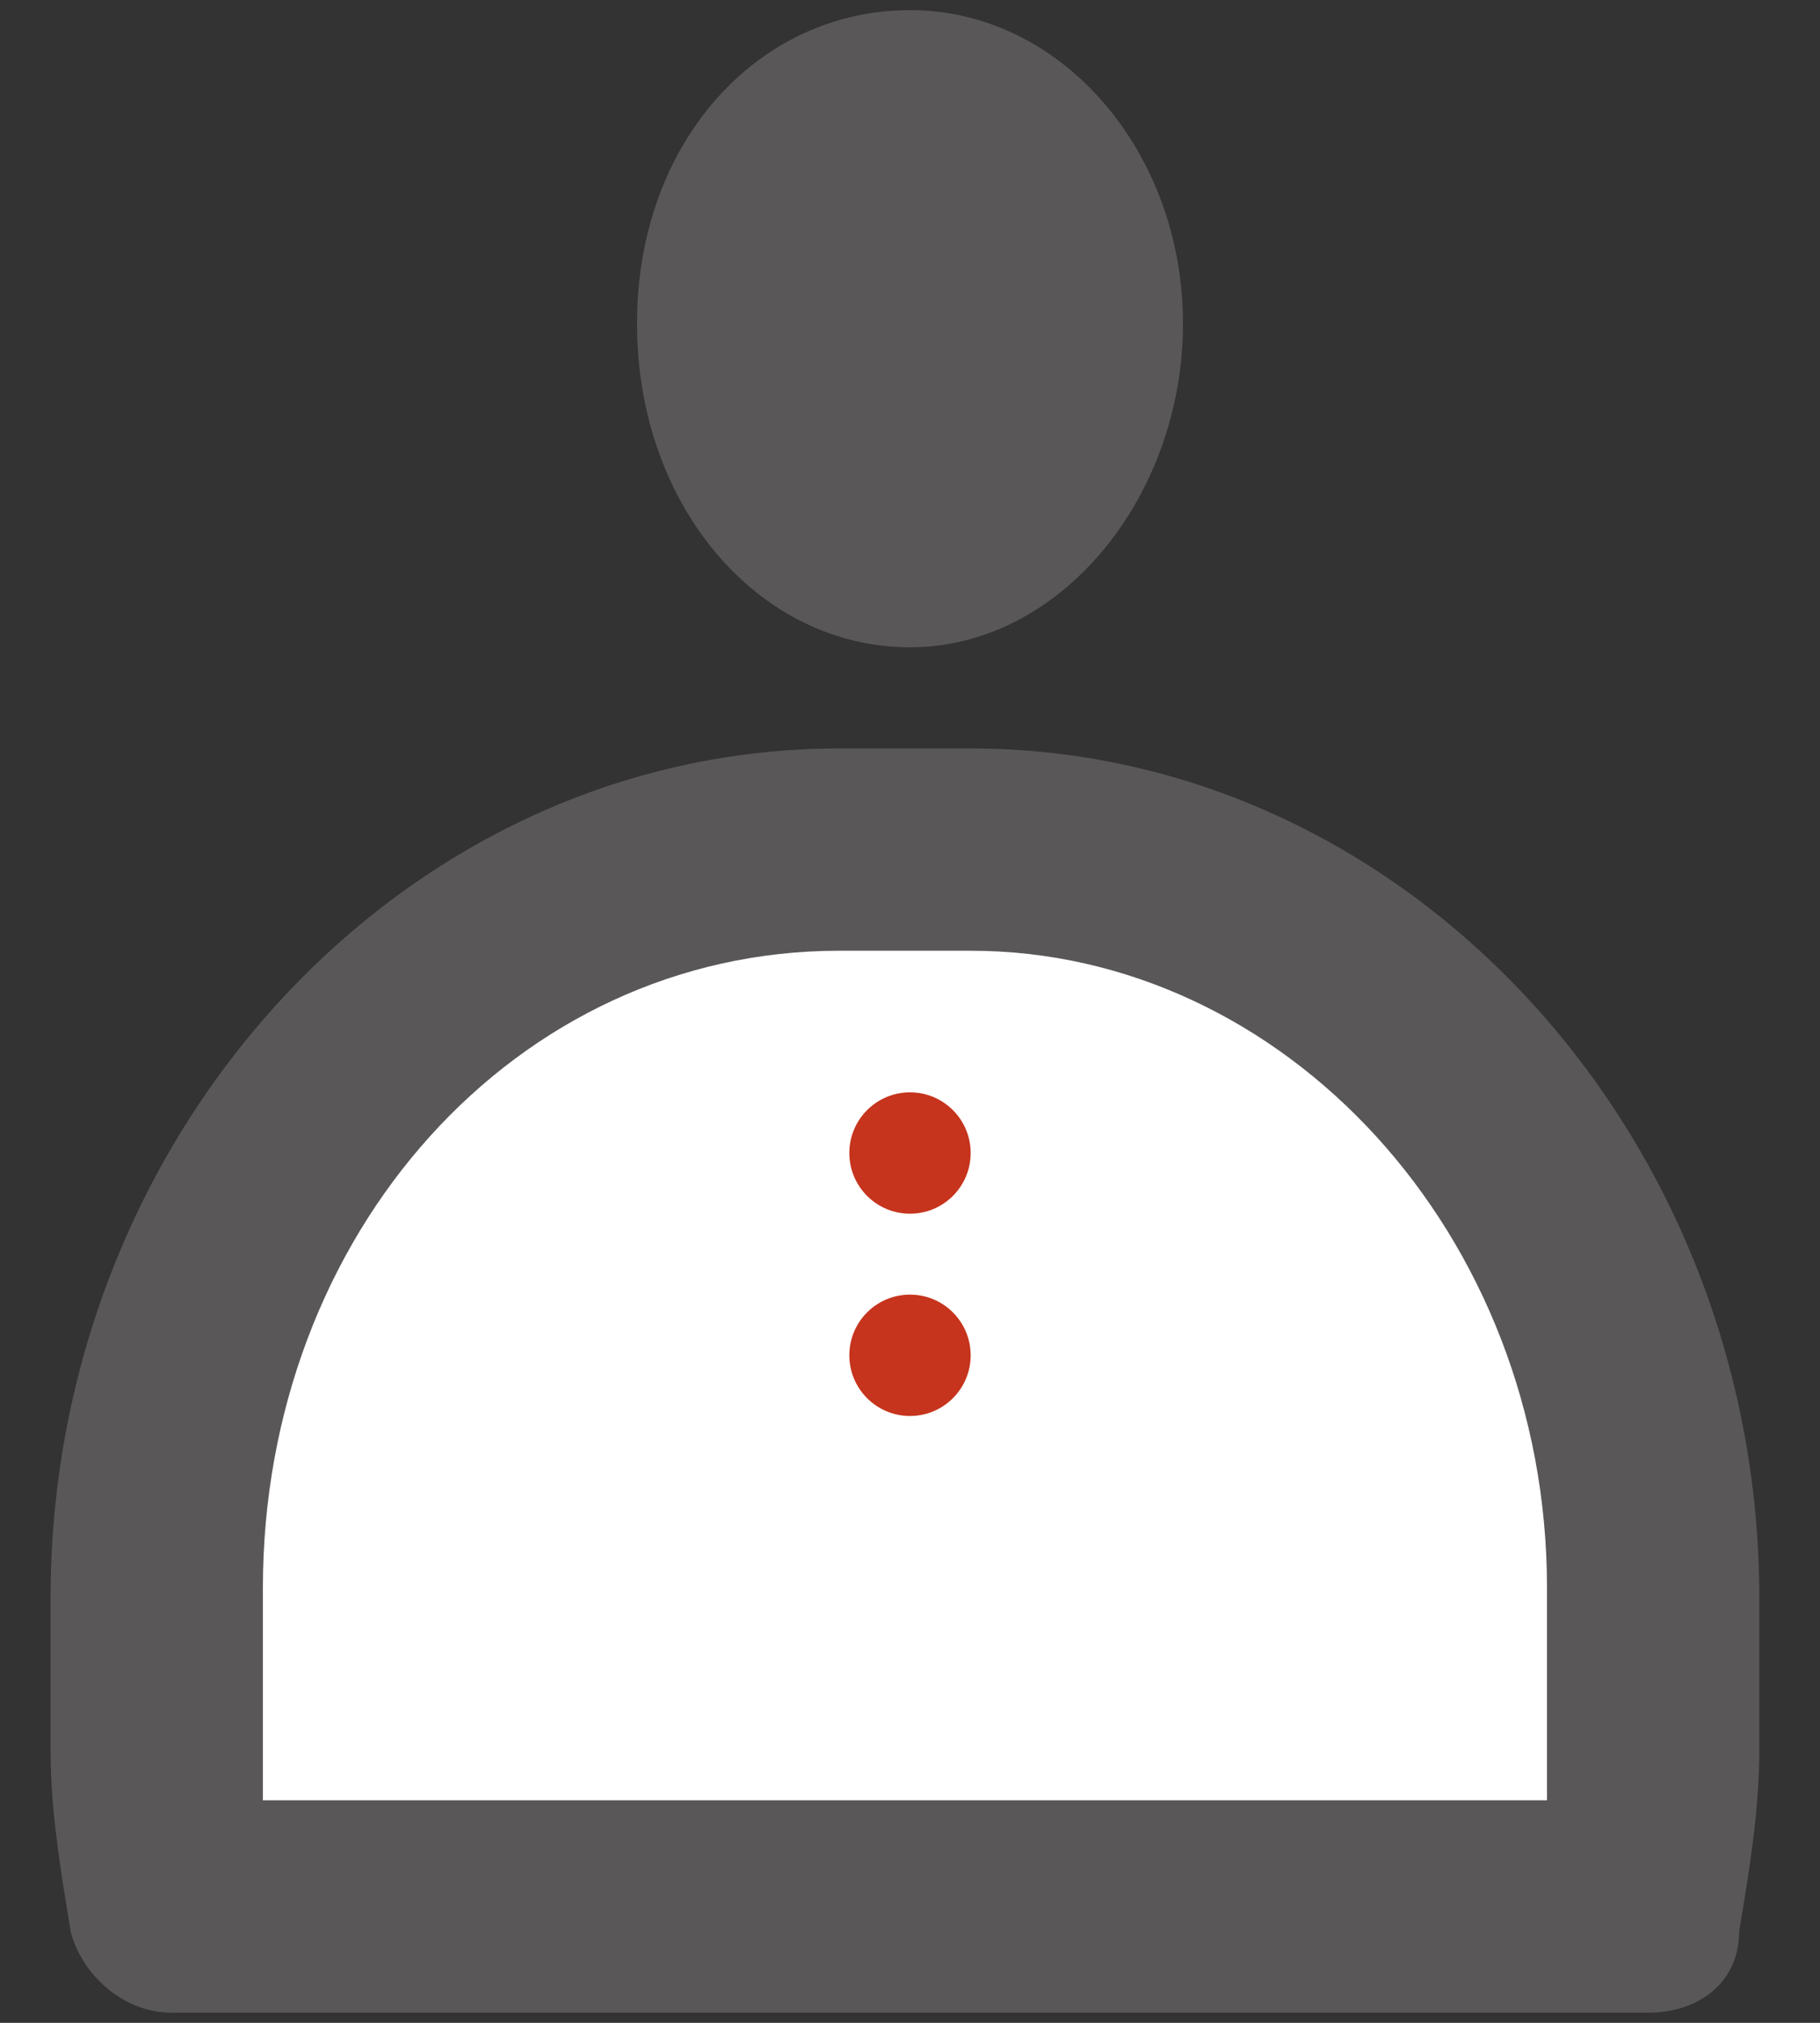 <?xml version="1.0" encoding="utf-8"?>
<!-- Generator: Adobe Illustrator 19.0.0, SVG Export Plug-In . SVG Version: 6.00 Build 0)  -->
<svg version="1.1" id="圖層_1" xmlns="http://www.w3.org/2000/svg" xmlns:xlink="http://www.w3.org/1999/xlink" x="0px" y="0px"
	 viewBox="0 0 18 20" style="enable-background:new 0 0 18 20;" xml:space="preserve">
<rect x="0" y="0" width="18" height="20" fill="#333333" stroke="none"/>
<style type="text/css">
	.st0{fill:#FFFFFF;}
	.st1{fill:#595757;}
	.st2{fill:#C6341D;}
</style>
<g>
	<g>
		<g>
			<g>
				<path id="XMLID_14_" class="st0" d="M16.3,18.8c0.1-0.5,0.2-1.1,0.2-1.6v-1.5c0-4-3-7.4-6.8-7.4H8.3c-3.7,0-6.8,3.3-6.8,7.4v1.5
					c0,0.6,0.1,1.1,0.2,1.6H16.3z"/>
			</g>
		</g>
	</g>
	<g>
		<g>
			<g>
				<path class="st1" d="M16.3,19.9H1.7c-0.5,0-0.9-0.4-1-0.8c-0.1-0.6-0.2-1.2-0.2-1.8v-1.5c0-4.6,3.5-8.4,7.8-8.4h1.3
					c4.3,0,7.8,3.8,7.8,8.4v1.5c0,0.6-0.1,1.2-0.2,1.8C17.2,19.6,16.8,19.9,16.3,19.9z M2.6,17.8h12.7c0-0.2,0-0.4,0-0.6v-1.5
					c0-3.5-2.6-6.3-5.7-6.3H8.3c-3.2,0-5.7,2.8-5.7,6.3v1.5C2.6,17.4,2.6,17.6,2.6,17.8z"/>
			</g>
		</g>
	</g>
	<g>
		<g>
			<g>
				<circle id="XMLID_11_" class="st2" cx="9" cy="11.4" r="0.6"/>
			</g>
		</g>
	</g>
	<g>
		<g>
			<g>
				<circle id="XMLID_10_" class="st2" cx="9" cy="13.4" r="0.6"/>
			</g>
		</g>
	</g>
	<g>
		<g>
			<g>
				<ellipse id="XMLID_9_" class="st1" cx="9" cy="3.2" rx="2.4" ry="2.9"/>
			</g>
		</g>
	</g>
	<g>
		<g>
			<g>
				<path class="st1" d="M9,6.4C7.5,6.4,6.3,5,6.3,3.2S7.5,0.1,9,0.1s2.7,1.4,2.7,3.1S10.5,6.4,9,6.4z M9,0.7
					c-1.2,0-2.1,1.1-2.1,2.6c0,1.4,0.9,2.6,2.1,2.6s2.1-1.1,2.1-2.6C11.1,1.8,10.2,0.7,9,0.7z"/>
			</g>
		</g>
	</g>
</g>
</svg>
